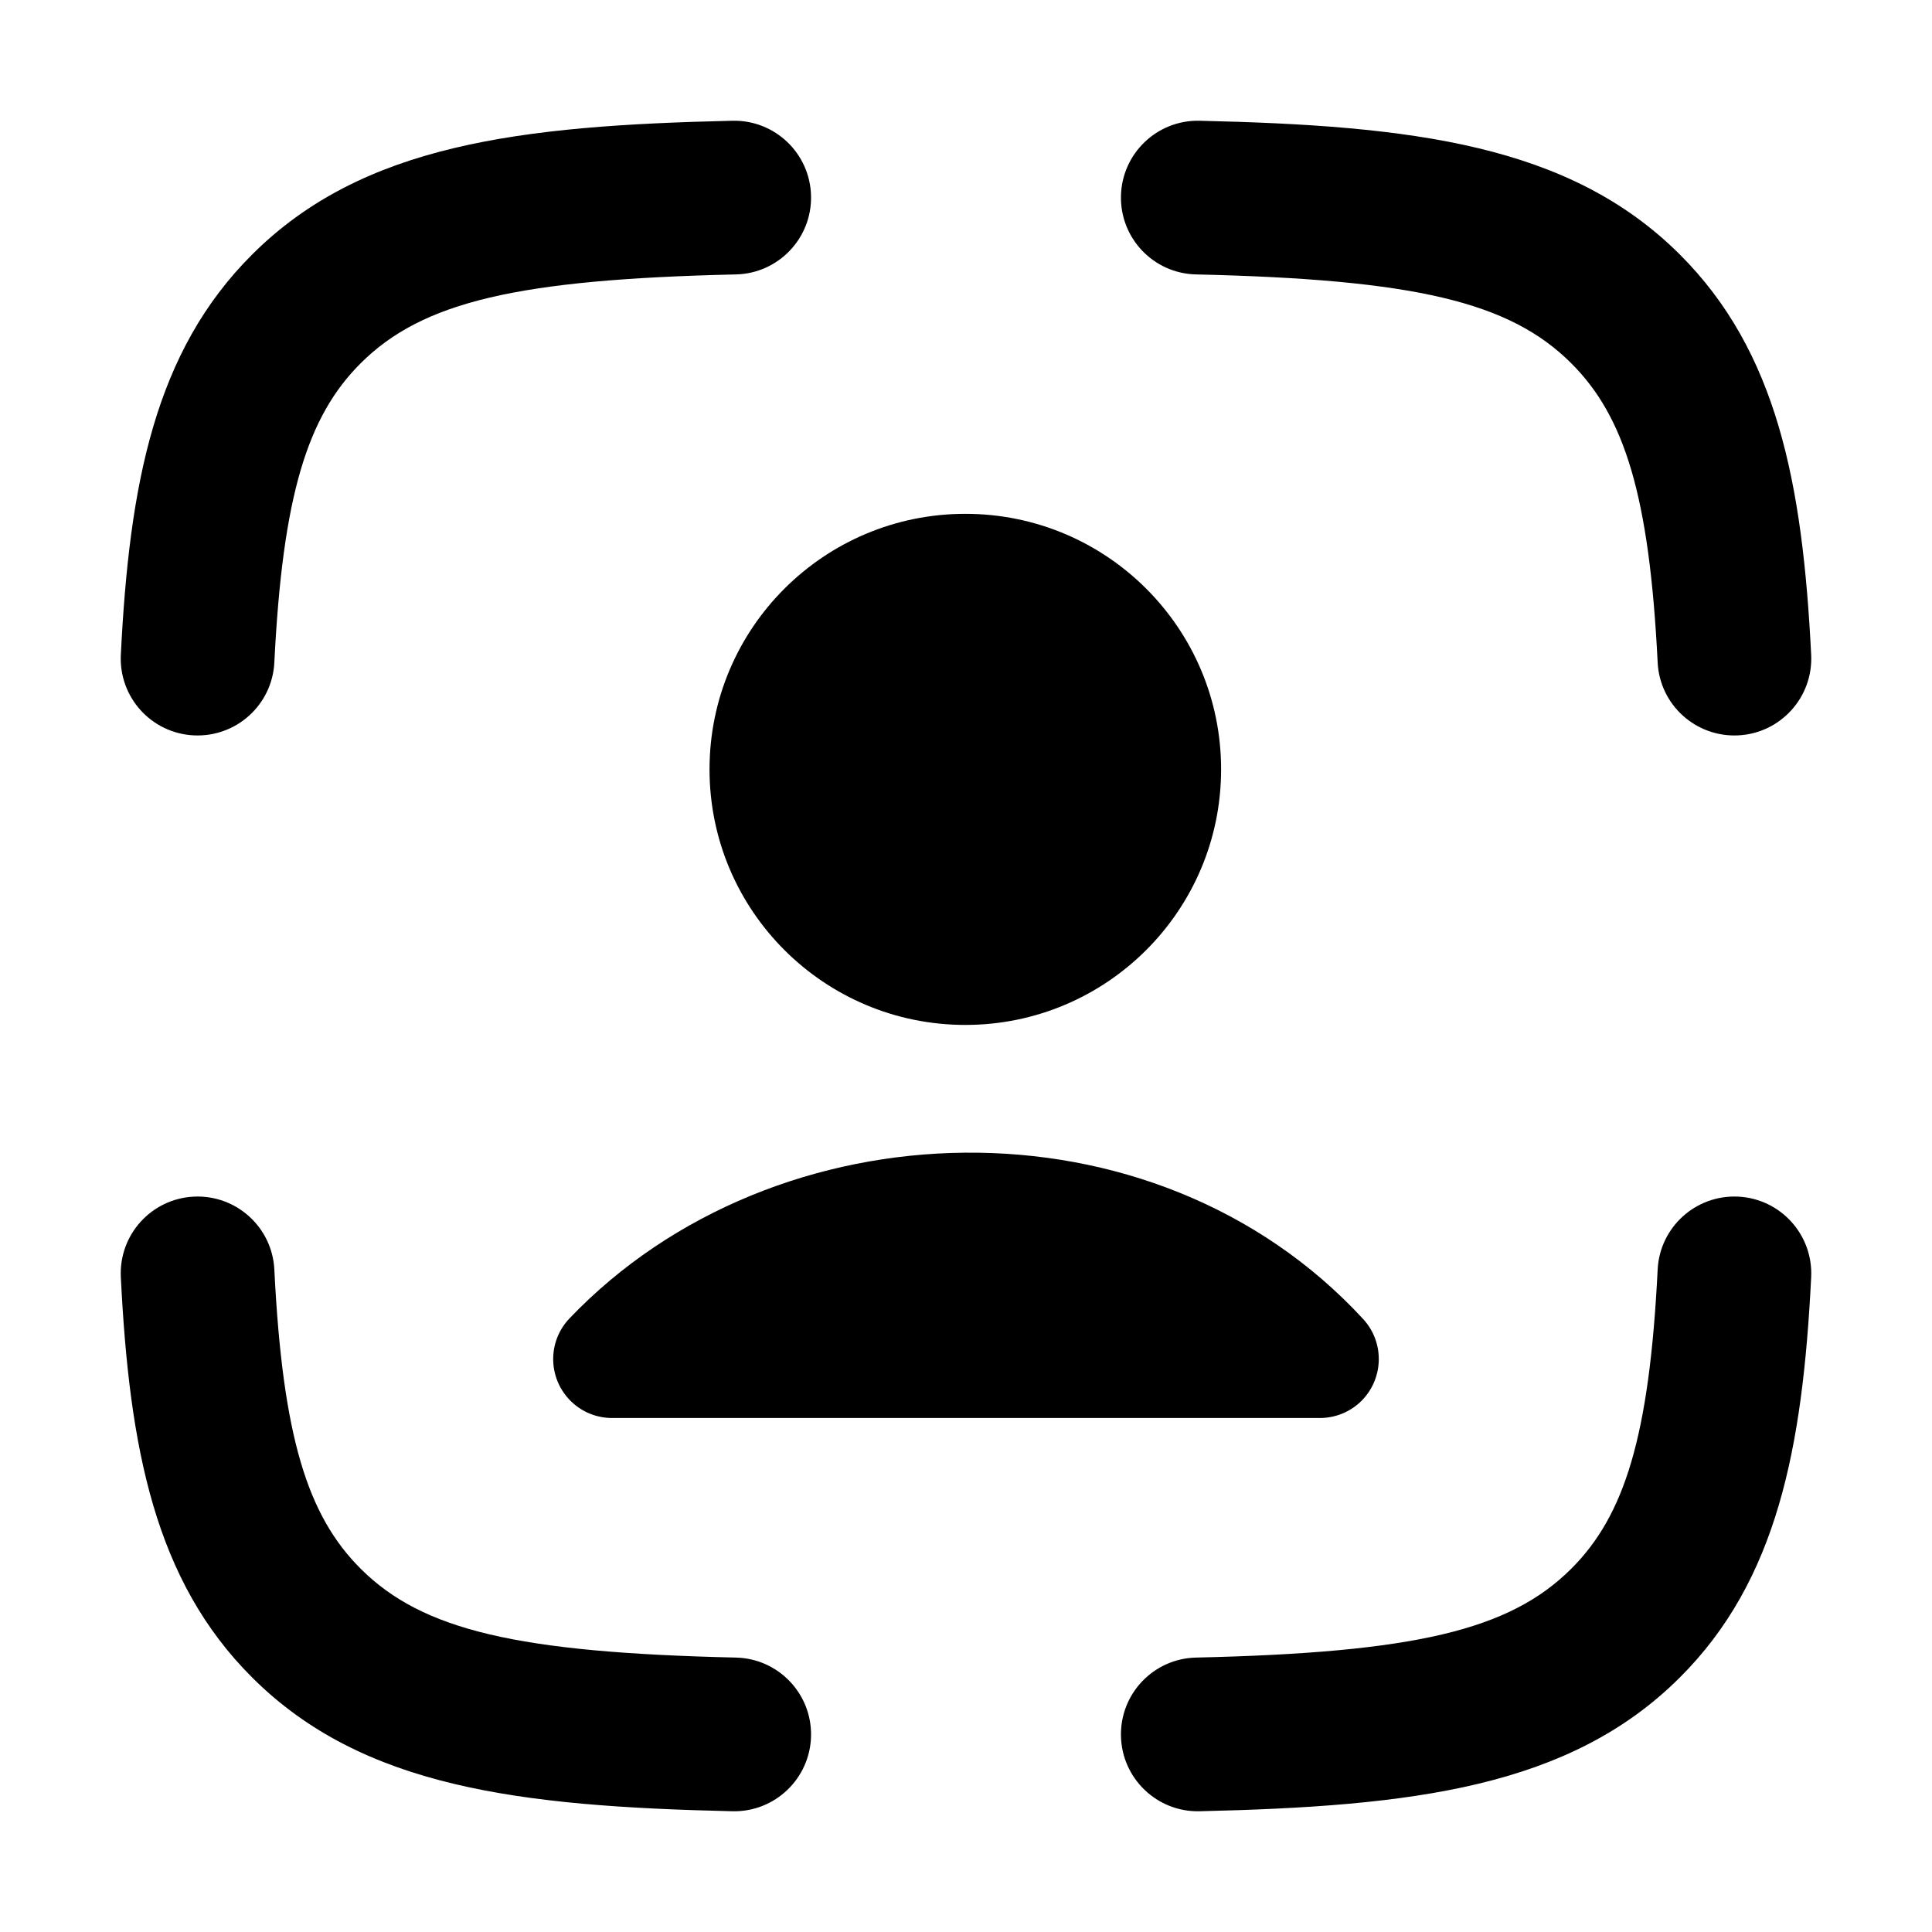 <svg width="24" height="24" viewBox="0 0 24 24" xmlns="http://www.w3.org/2000/svg">
    <path fill-rule="evenodd" clip-rule="evenodd" d="M10.075 2.433C10.087 2.96 9.669 3.397 9.142 3.409C6.428 3.471 5.248 3.748 4.481 4.512C3.819 5.172 3.511 6.154 3.408 8.229C3.382 8.756 2.933 9.161 2.407 9.135C1.88 9.109 1.475 8.661 1.501 8.134C1.607 6.005 1.924 4.365 3.134 3.16C4.505 1.793 6.455 1.56 9.099 1.5C9.626 1.488 10.063 1.906 10.075 2.433ZM13.925 2.433C13.937 1.906 14.374 1.488 14.901 1.5C17.544 1.56 19.494 1.793 20.866 3.16C22.075 4.365 22.393 6.005 22.499 8.134C22.525 8.661 22.119 9.109 21.593 9.135C21.066 9.161 20.618 8.756 20.592 8.229C20.489 6.154 20.18 5.172 19.518 4.512C18.752 3.748 17.572 3.471 14.857 3.409C14.33 3.397 13.913 2.96 13.925 2.433ZM2.407 14.865C2.933 14.839 3.382 15.244 3.408 15.771C3.511 17.846 3.819 18.828 4.481 19.488C5.248 20.252 6.428 20.529 9.142 20.591C9.669 20.603 10.087 21.04 10.075 21.567C10.063 22.094 9.626 22.512 9.099 22.5C6.455 22.439 4.505 22.207 3.134 20.84C1.924 19.635 1.607 17.995 1.501 15.866C1.475 15.339 1.88 14.891 2.407 14.865ZM21.593 14.865C22.119 14.891 22.525 15.339 22.499 15.866C22.393 17.995 22.075 19.635 20.866 20.84C19.494 22.207 17.544 22.439 14.901 22.5C14.374 22.512 13.937 22.094 13.925 21.567C13.913 21.04 14.33 20.603 14.857 20.591C17.572 20.529 18.752 20.252 19.518 19.488C20.18 18.828 20.489 17.846 20.592 15.771C20.618 15.244 21.066 14.839 21.593 14.865Z"/>
    <path d="M8.814 9.557C8.814 7.803 10.237 6.383 11.992 6.383C13.746 6.383 15.169 7.803 15.169 9.557C15.169 11.311 13.746 12.732 11.992 12.732C10.237 12.732 8.814 11.311 8.814 9.557Z"/>
    <path d="M7.099 17.413C6.806 17.133 6.795 16.67 7.075 16.377C9.627 13.704 14.328 13.559 16.934 16.386C17.208 16.684 17.189 17.147 16.892 17.422C16.751 17.551 16.573 17.615 16.395 17.615L7.604 17.615C7.423 17.615 7.24 17.548 7.099 17.413Z"/>
</svg>
